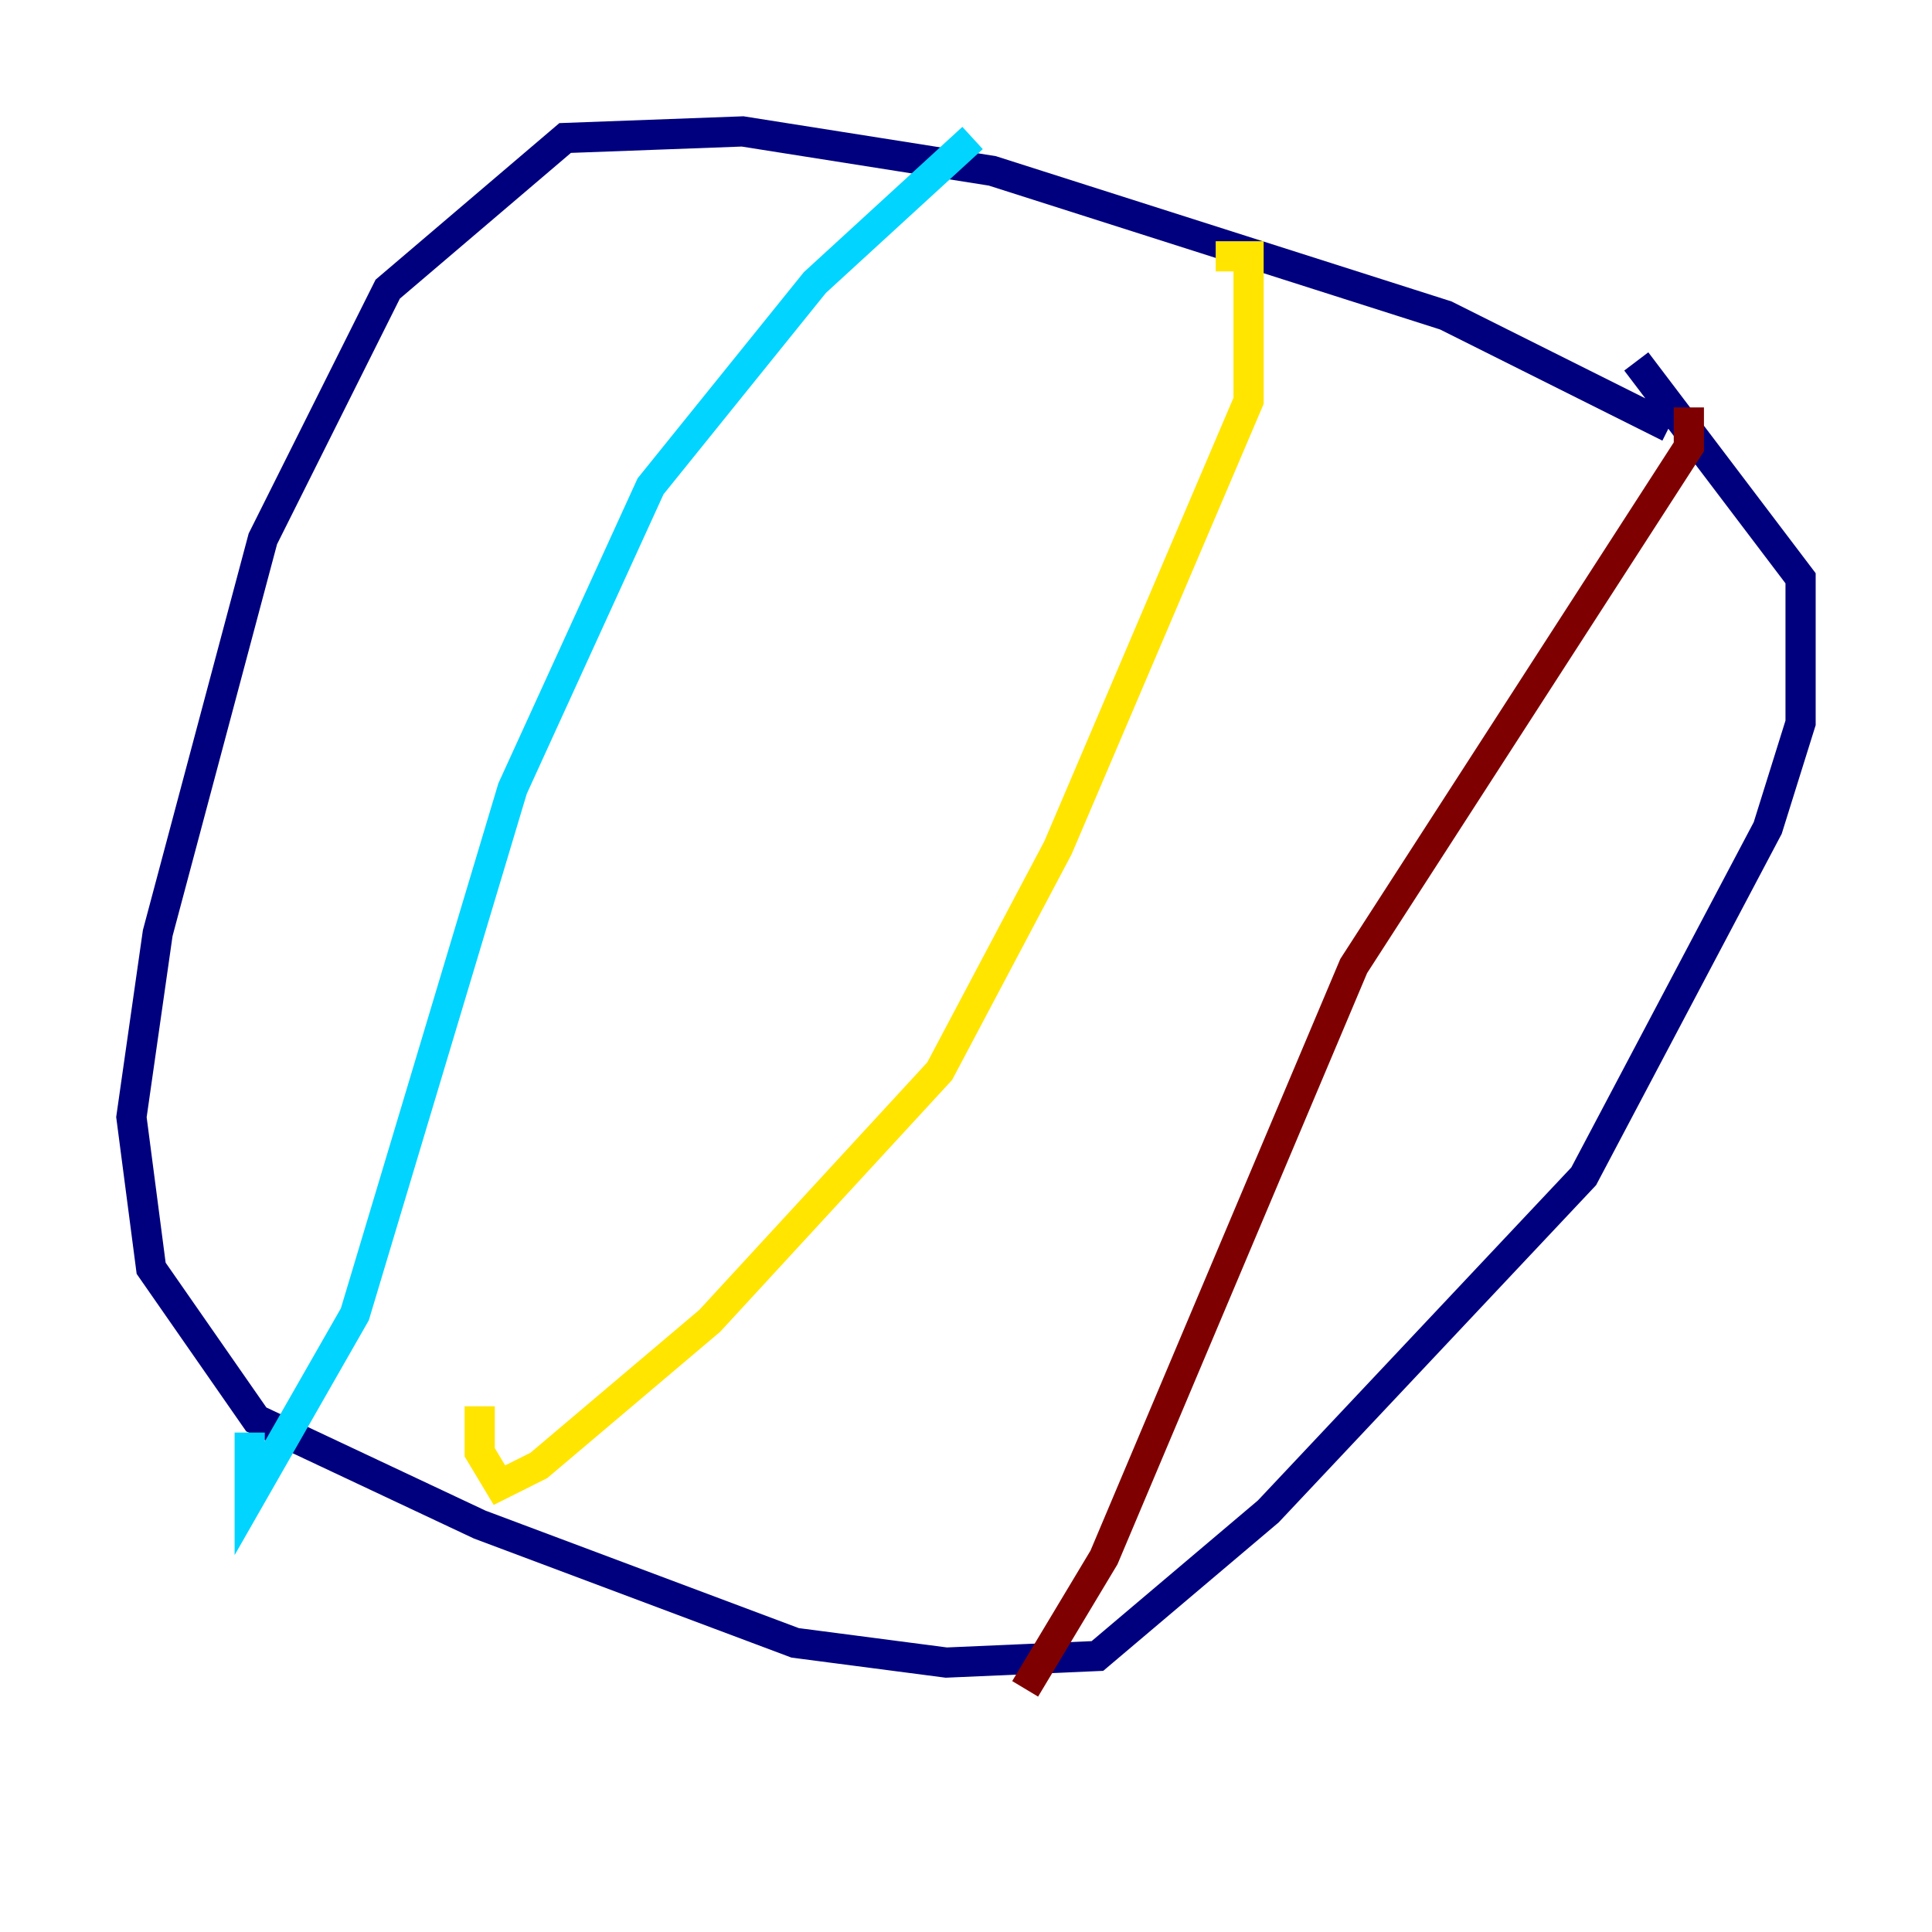 <?xml version="1.0" encoding="utf-8" ?>
<svg baseProfile="tiny" height="128" version="1.2" viewBox="0,0,128,128" width="128" xmlns="http://www.w3.org/2000/svg" xmlns:ev="http://www.w3.org/2001/xml-events" xmlns:xlink="http://www.w3.org/1999/xlink"><defs /><polyline fill="none" points="110.585,28.299 95.782,20.898 65.742,11.32 49.197,8.707 37.442,9.143 25.687,19.157 17.415,35.701 10.449,61.823 8.707,74.014 10.014,84.027 16.98,94.041 31.782,101.007 52.68,108.844 62.694,110.15 72.707,109.714 84.027,100.136 104.925,77.932 117.116,54.857 119.293,47.891 119.293,38.313 108.408,23.946" stroke="#00007f" stroke-width="2" /><polyline fill="none" points="64.435,9.143 53.986,18.721 43.102,32.218 33.959,52.245 23.51,87.075 16.544,99.265 16.544,94.912" stroke="#00d4ff" stroke-width="2" /><polyline fill="none" points="80.544,16.98 82.721,16.98 82.721,26.558 70.095,56.163 62.258,70.966 47.02,87.51 35.701,97.088 33.088,98.395 31.782,96.218 31.782,93.17" stroke="#ffe500" stroke-width="2" /><polyline fill="none" points="111.891,26.993 111.891,29.605 89.687,64.0 73.143,103.184 67.918,111.891" stroke="#7f0000" stroke-width="2" /></svg>
